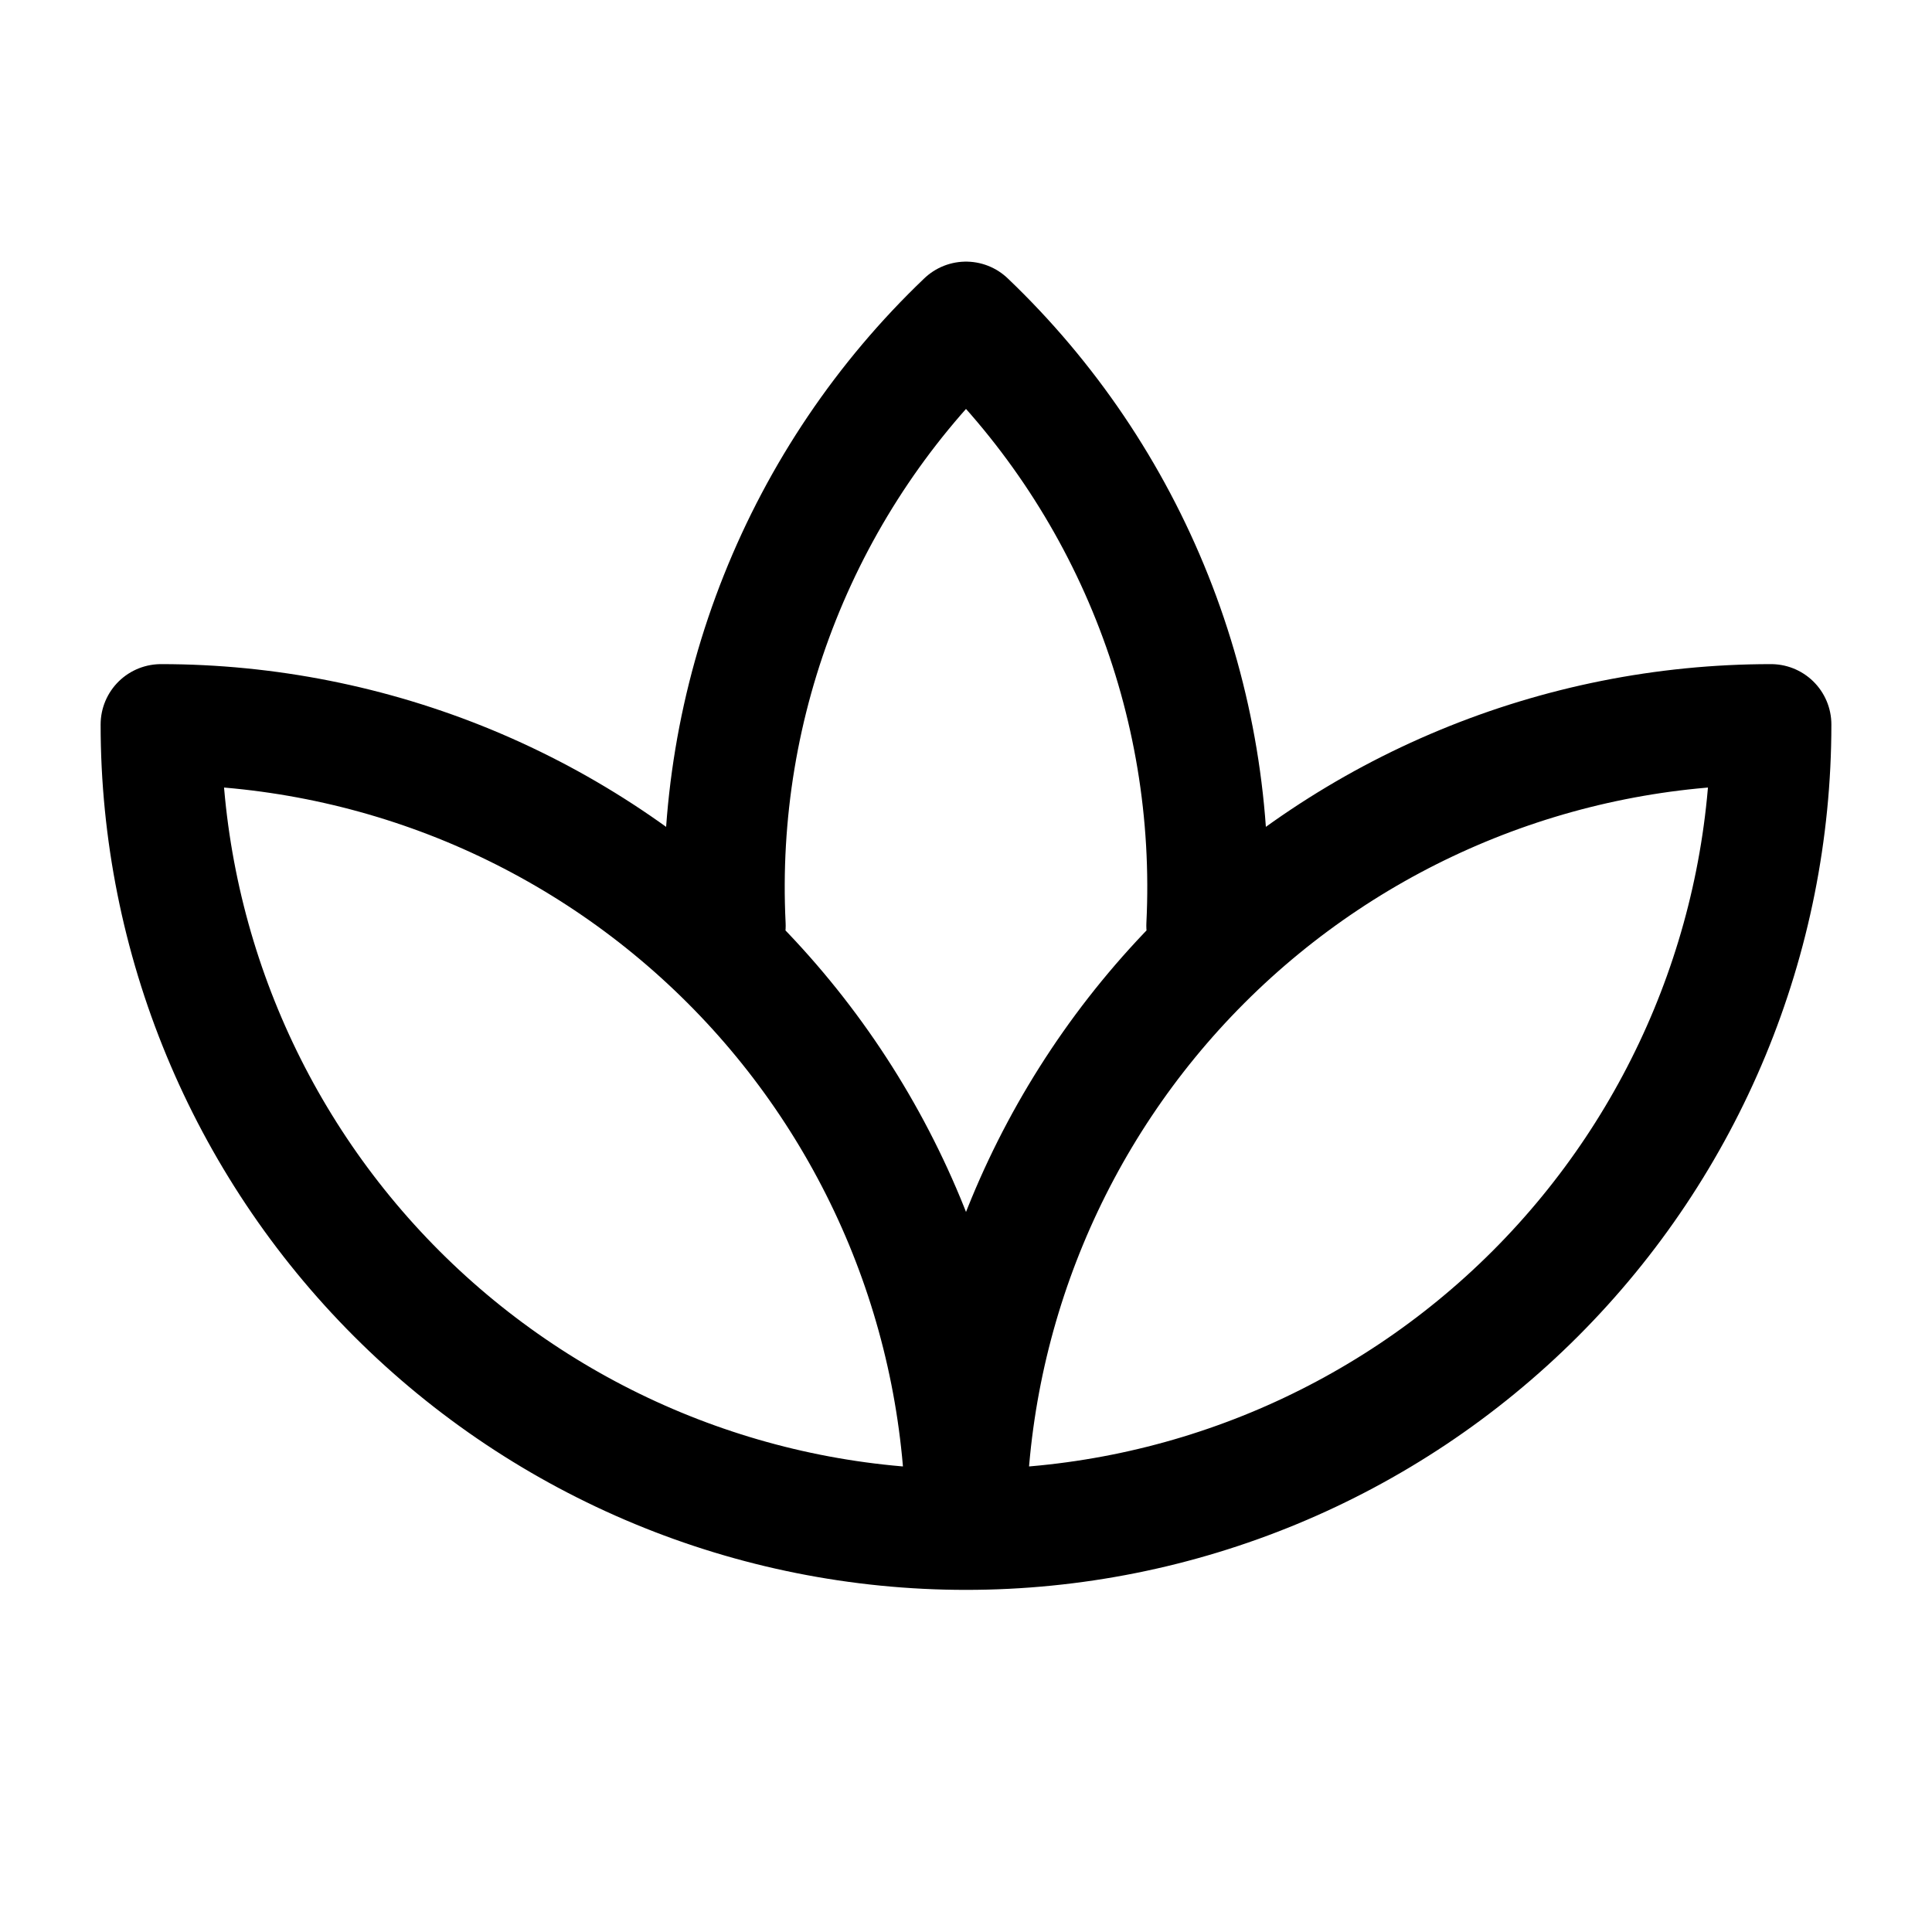 <svg width="24" height="24" viewBox="0 0 24 24" fill="none" xmlns="http://www.w3.org/2000/svg">
<path d="M12 19C9.348 19 6.804 17.946 4.929 16.071C3.054 14.196 2 11.652 2 9C3.313 9 4.614 9.259 5.827 9.761C7.04 10.264 8.142 11 9.071 11.929C10 12.857 10.736 13.96 11.239 15.173C11.741 16.386 12 17.687 12 19ZM12 19C14.652 19 17.196 17.946 19.071 16.071C20.946 14.196 22 11.652 22 9C19.348 9 16.804 10.054 14.929 11.929C13.054 13.804 12 16.348 12 19ZM14.99 11.5C15.059 10.108 14.828 8.718 14.312 7.424C13.796 6.13 13.008 4.962 12 4C10.992 4.962 10.204 6.13 9.688 7.424C9.172 8.718 8.941 10.108 9.01 11.5" stroke="currentColor" stroke-width="1.5" stroke-linecap="round" stroke-linejoin="round"/>
</svg>
